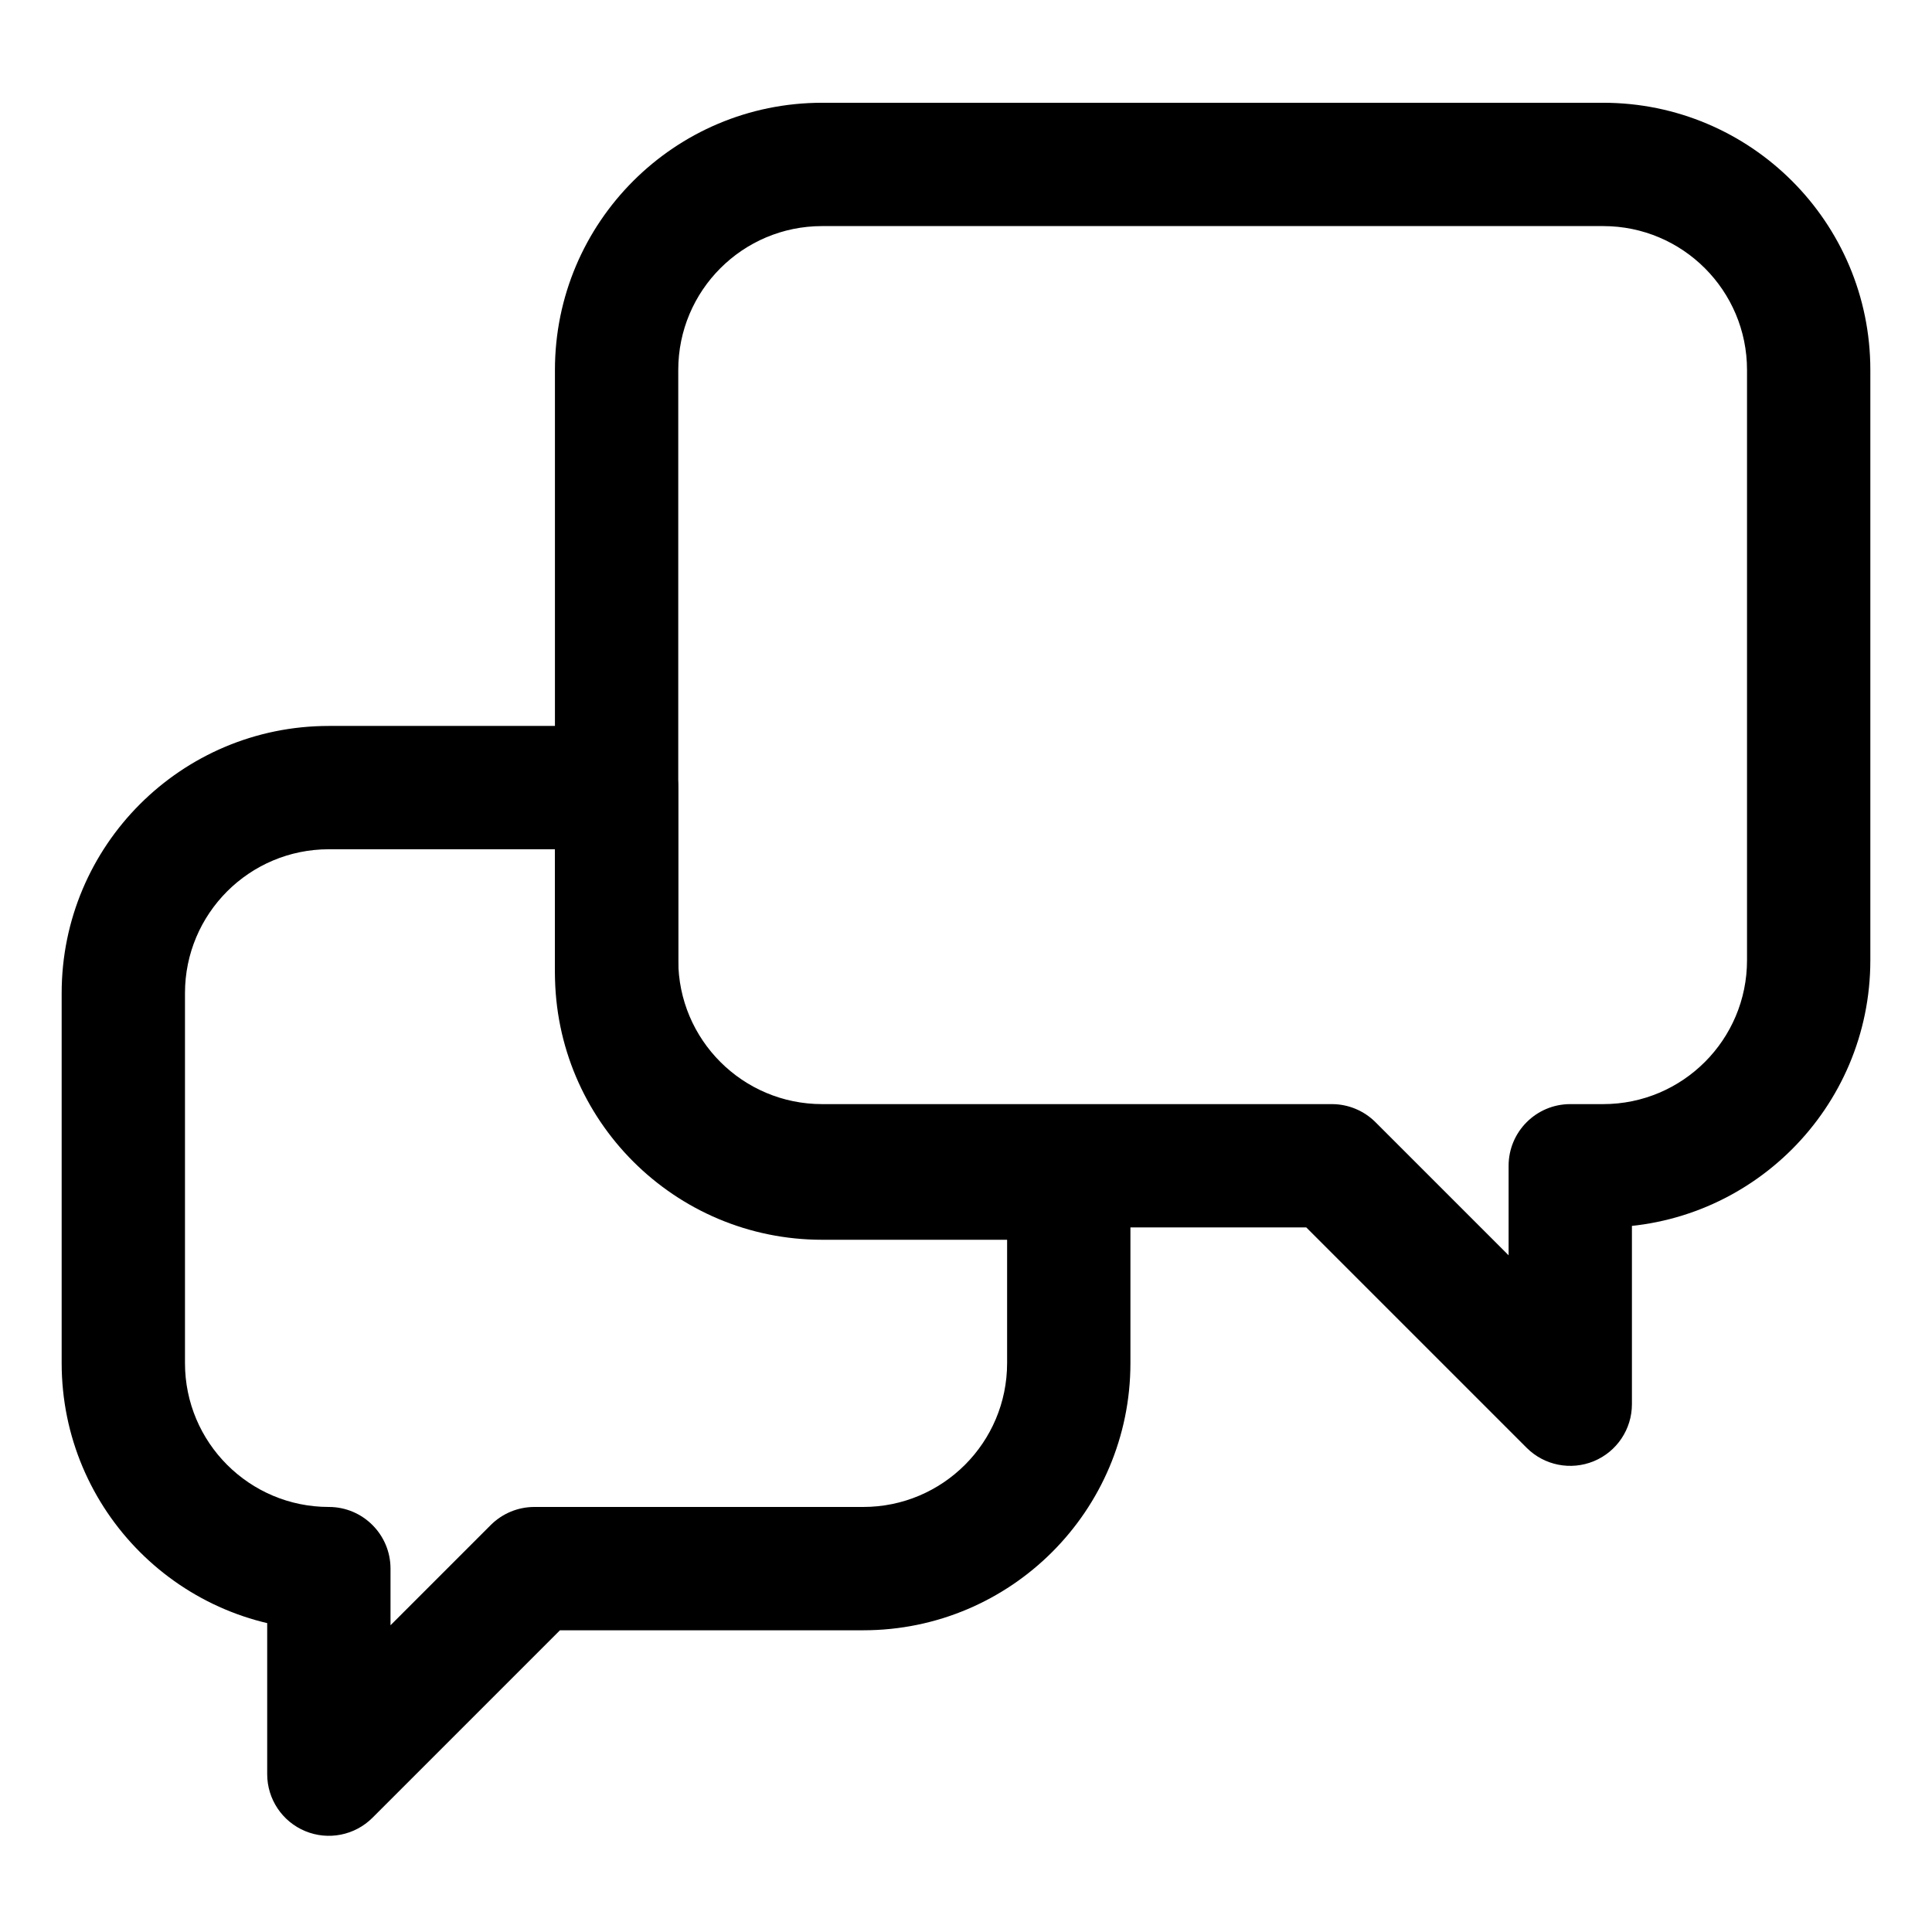 <svg width="47" height="47" viewBox="0 0 47 47" fill="none" xmlns="http://www.w3.org/2000/svg">
<path d="M13 38.16L13 36.66C12.602 36.66 12.221 36.818 11.939 37.099L13 38.16ZM21 38.16L21 39.66H21V38.16ZM8 43.16H6.5C6.5 43.767 6.865 44.314 7.426 44.546C7.986 44.778 8.632 44.65 9.061 44.221L8 43.16ZM8 38.16H9.5C9.5 37.332 8.828 36.66 8 36.66V38.16ZM15 19.16H16.5C16.5 18.332 15.828 17.66 15 17.66V19.16ZM26 28.66H27.5C27.5 27.832 26.828 27.16 26 27.16V28.66ZM13 39.66L21 39.66L21 36.66L13 36.66L13 39.66ZM11.939 37.099L6.939 42.099L9.061 44.221L14.061 39.221L11.939 37.099ZM9.5 43.16V38.16H6.5V43.16H9.5ZM1.5 33.16C1.5 36.75 4.41 39.66 8 39.66V36.66C6.067 36.66 4.5 35.093 4.5 33.16H1.5ZM1.5 24.16V33.16H4.5V24.16H1.5ZM8 17.66C4.41 17.66 1.5 20.57 1.5 24.16H4.5C4.5 22.227 6.067 20.66 8 20.66V17.66ZM15 17.66H8V20.66H15V17.66ZM16.5 23.66V19.16H13.5V23.66H16.5ZM20 27.16C18.067 27.16 16.5 25.593 16.5 23.66H13.5C13.5 27.25 16.41 30.16 20 30.16V27.16ZM26 27.16H20V30.16H26V27.16ZM27.5 33.16V28.66H24.5V33.16H27.5ZM21 39.66C24.59 39.66 27.5 36.75 27.5 33.16H24.5C24.5 35.093 22.933 36.66 21 36.66V39.66Z" fill="black"/>
<path d="M32.4 28.36L33.461 27.299C33.179 27.018 32.798 26.86 32.4 26.86V28.36ZM38.2 34.16L37.139 35.221C37.568 35.65 38.214 35.778 38.774 35.546C39.334 35.314 39.7 34.767 39.7 34.16H38.2ZM38.2 28.36V26.86C37.372 26.86 36.7 27.532 36.7 28.36H38.2ZM16.5 9C16.5 7.067 18.067 5.5 20 5.5V2.5C16.41 2.5 13.5 5.41 13.5 9H16.5ZM16.5 23.36V9H13.5V23.36H16.5ZM20 26.86C18.067 26.86 16.5 25.293 16.5 23.36H13.5C13.5 26.95 16.41 29.86 20 29.86V26.86ZM32.4 26.86H20V29.86H32.4V26.86ZM31.339 29.421L37.139 35.221L39.261 33.099L33.461 27.299L31.339 29.421ZM39.7 34.16V28.36H36.7V34.16H39.7ZM39 26.86H38.2V29.86H39V26.86ZM42.5 23.36C42.5 25.293 40.933 26.86 39 26.86V29.86C42.59 29.86 45.5 26.95 45.5 23.36H42.5ZM42.5 9V23.36H45.5V9H42.5ZM39 5.5C40.933 5.5 42.5 7.067 42.5 9H45.5C45.5 5.41 42.59 2.5 39 2.5V5.5ZM20 5.5H39V2.5H20V5.5Z" fill="black"/>
</svg>
